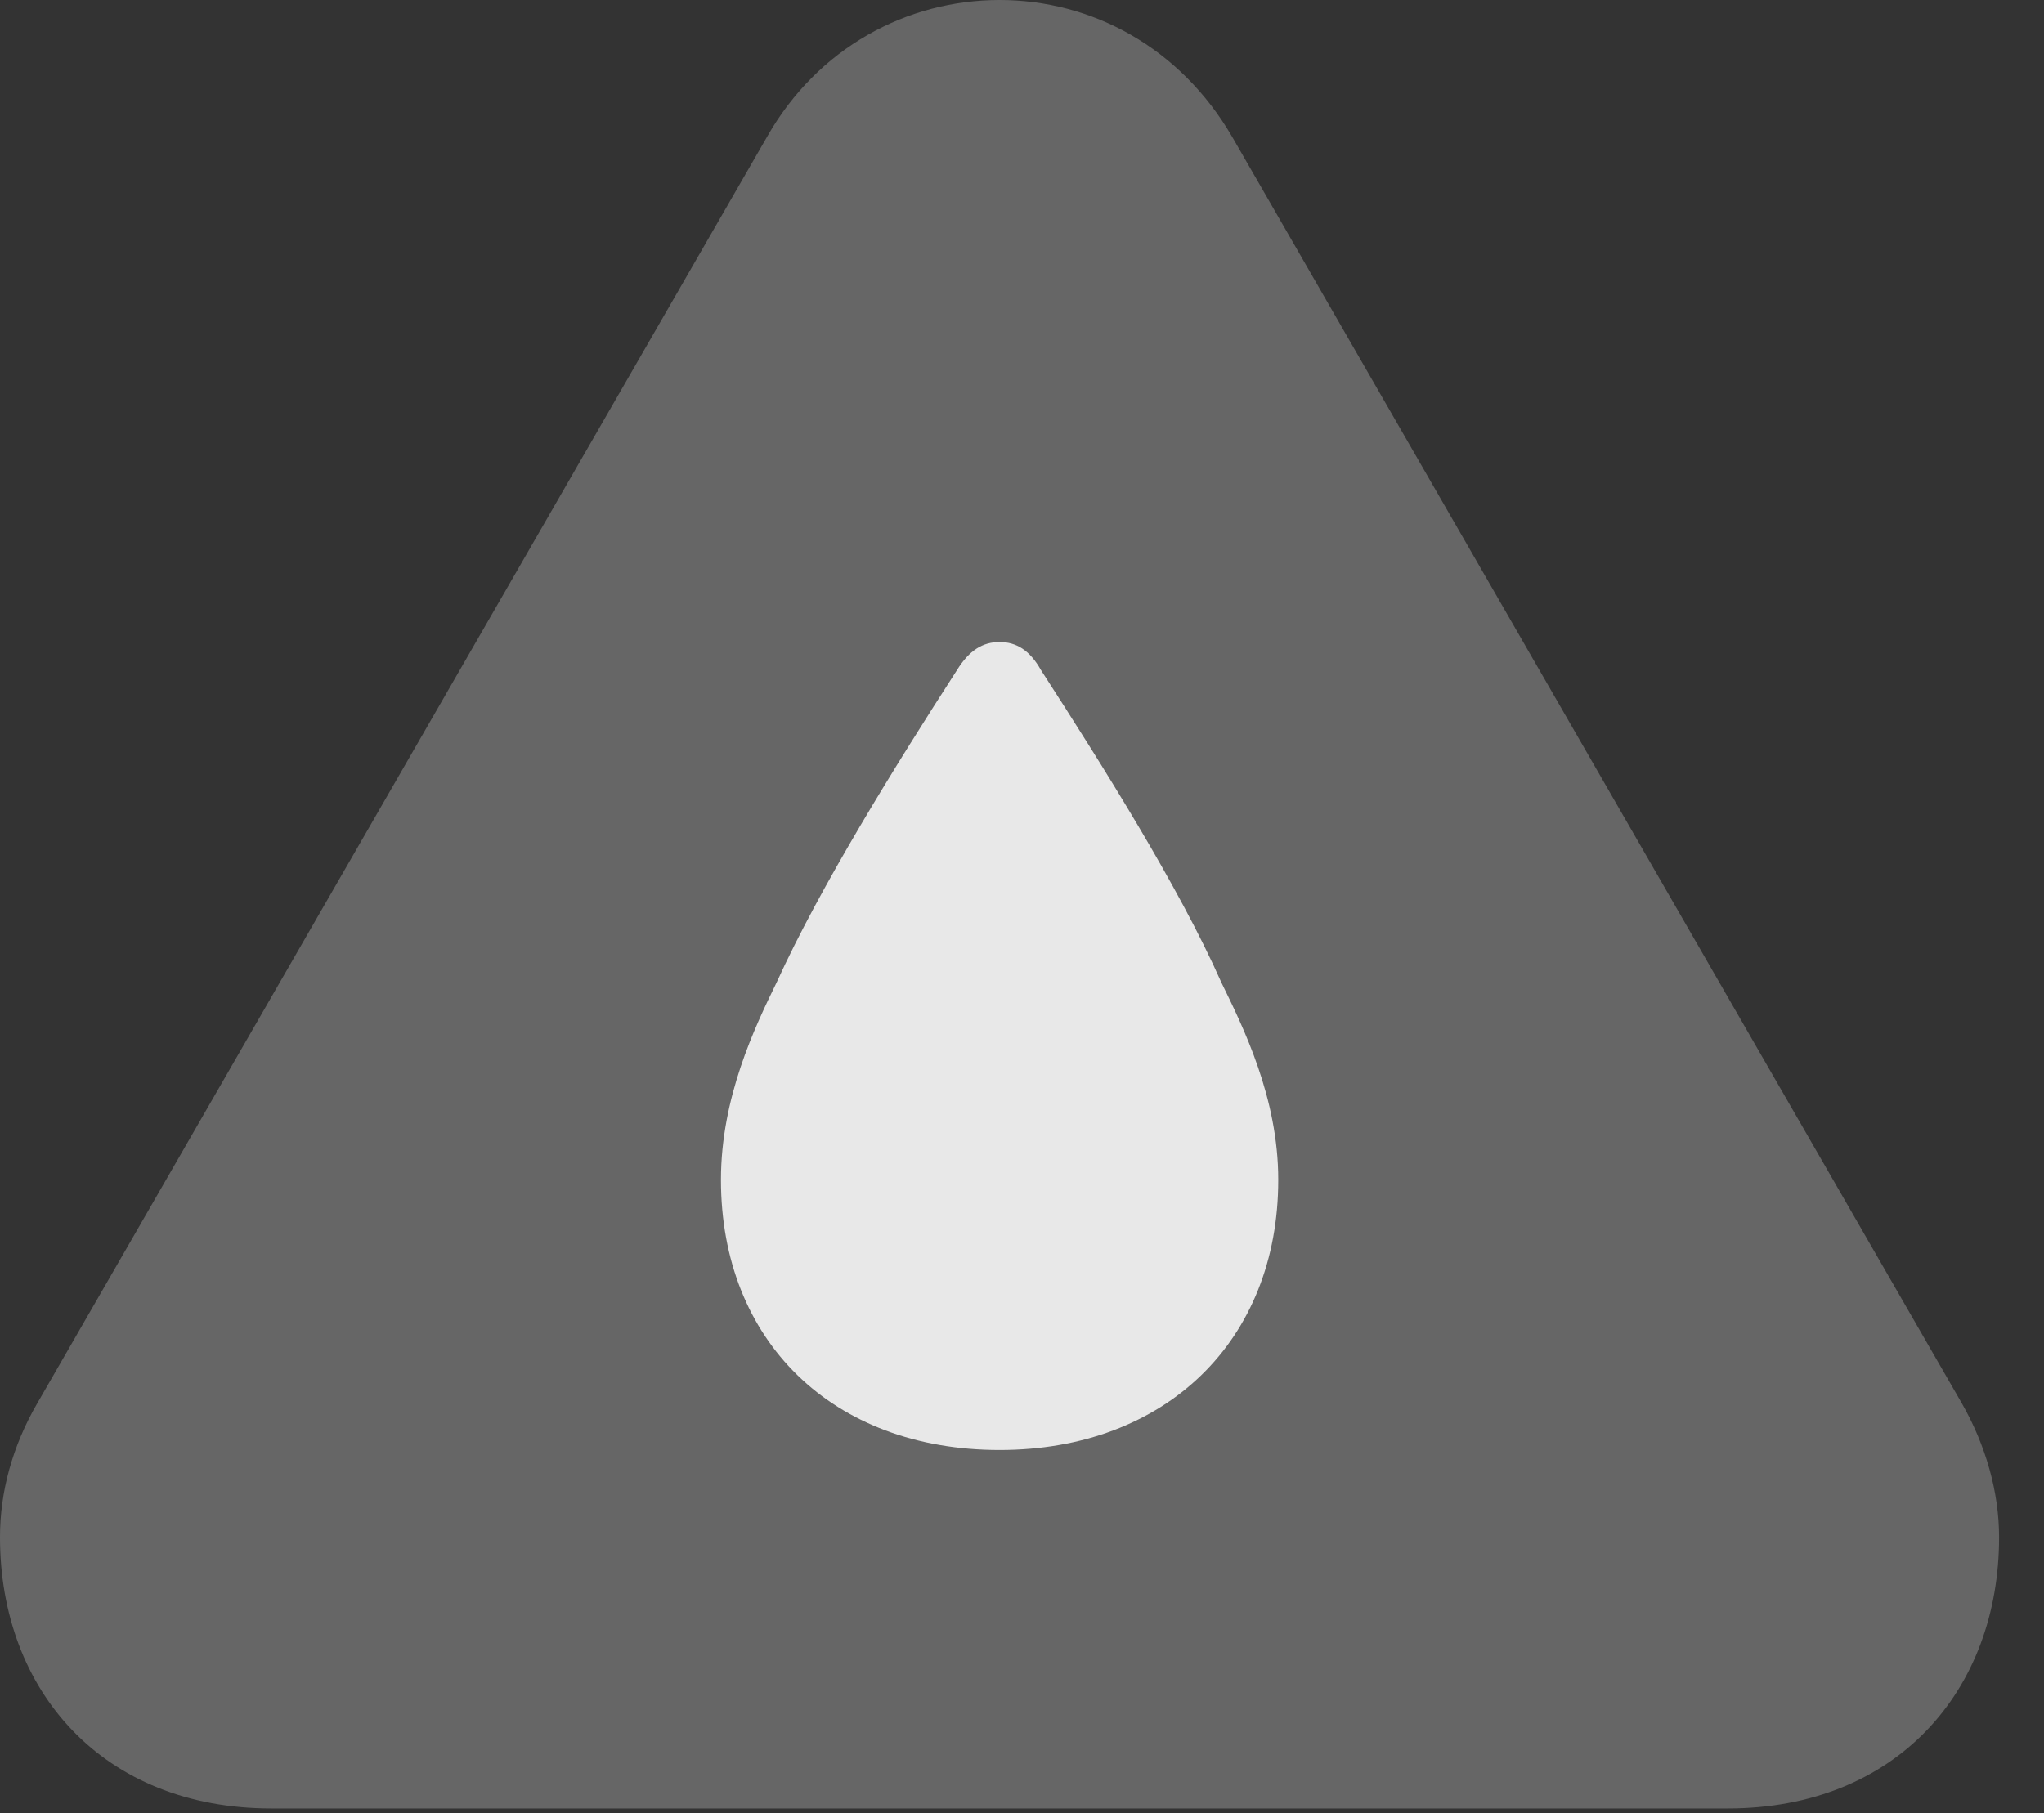 <?xml version="1.0" encoding="UTF-8"?>
<!--Generator: Apple Native CoreSVG 232.5-->
<!DOCTYPE svg
PUBLIC "-//W3C//DTD SVG 1.1//EN"
       "http://www.w3.org/Graphics/SVG/1.1/DTD/svg11.dtd">
<svg version="1.1" xmlns="http://www.w3.org/2000/svg" xmlns:xlink="http://www.w3.org/1999/xlink" width="16.475" height="14.619">
 <rect width="100%" height="100%" fill="#333333" stroke="none"/>
 <g>
  <rect height="14.619" opacity="0" width="16.475" x="0" y="0"/>
  <path d="M2.188 14.58L13.926 14.58C15.283 14.58 16.113 13.633 16.113 12.393C16.113 12.031 16.006 11.65 15.81 11.309L9.932 1.104C9.512 0.381 8.799 0 8.057 0C7.314 0 6.592 0.381 6.182 1.104L0.303 11.309C0.098 11.66 0 12.031 0 12.393C0 13.633 0.83 14.58 2.188 14.58Z" fill="#ffffff" fill-opacity="0.25"/>
  <path d="M8.057 11.69C6.709 11.69 5.811 10.81 5.811 9.512C5.811 8.848 6.084 8.281 6.26 7.92C6.611 7.148 7.217 6.172 7.715 5.4C7.812 5.244 7.92 5.176 8.057 5.176C8.193 5.176 8.301 5.244 8.389 5.4C8.887 6.172 9.502 7.148 9.844 7.92C10.02 8.281 10.303 8.848 10.303 9.512C10.303 10.81 9.395 11.69 8.057 11.69Z" fill="#ffffff" fill-opacity="0.85"/>
 </g>
</svg>
